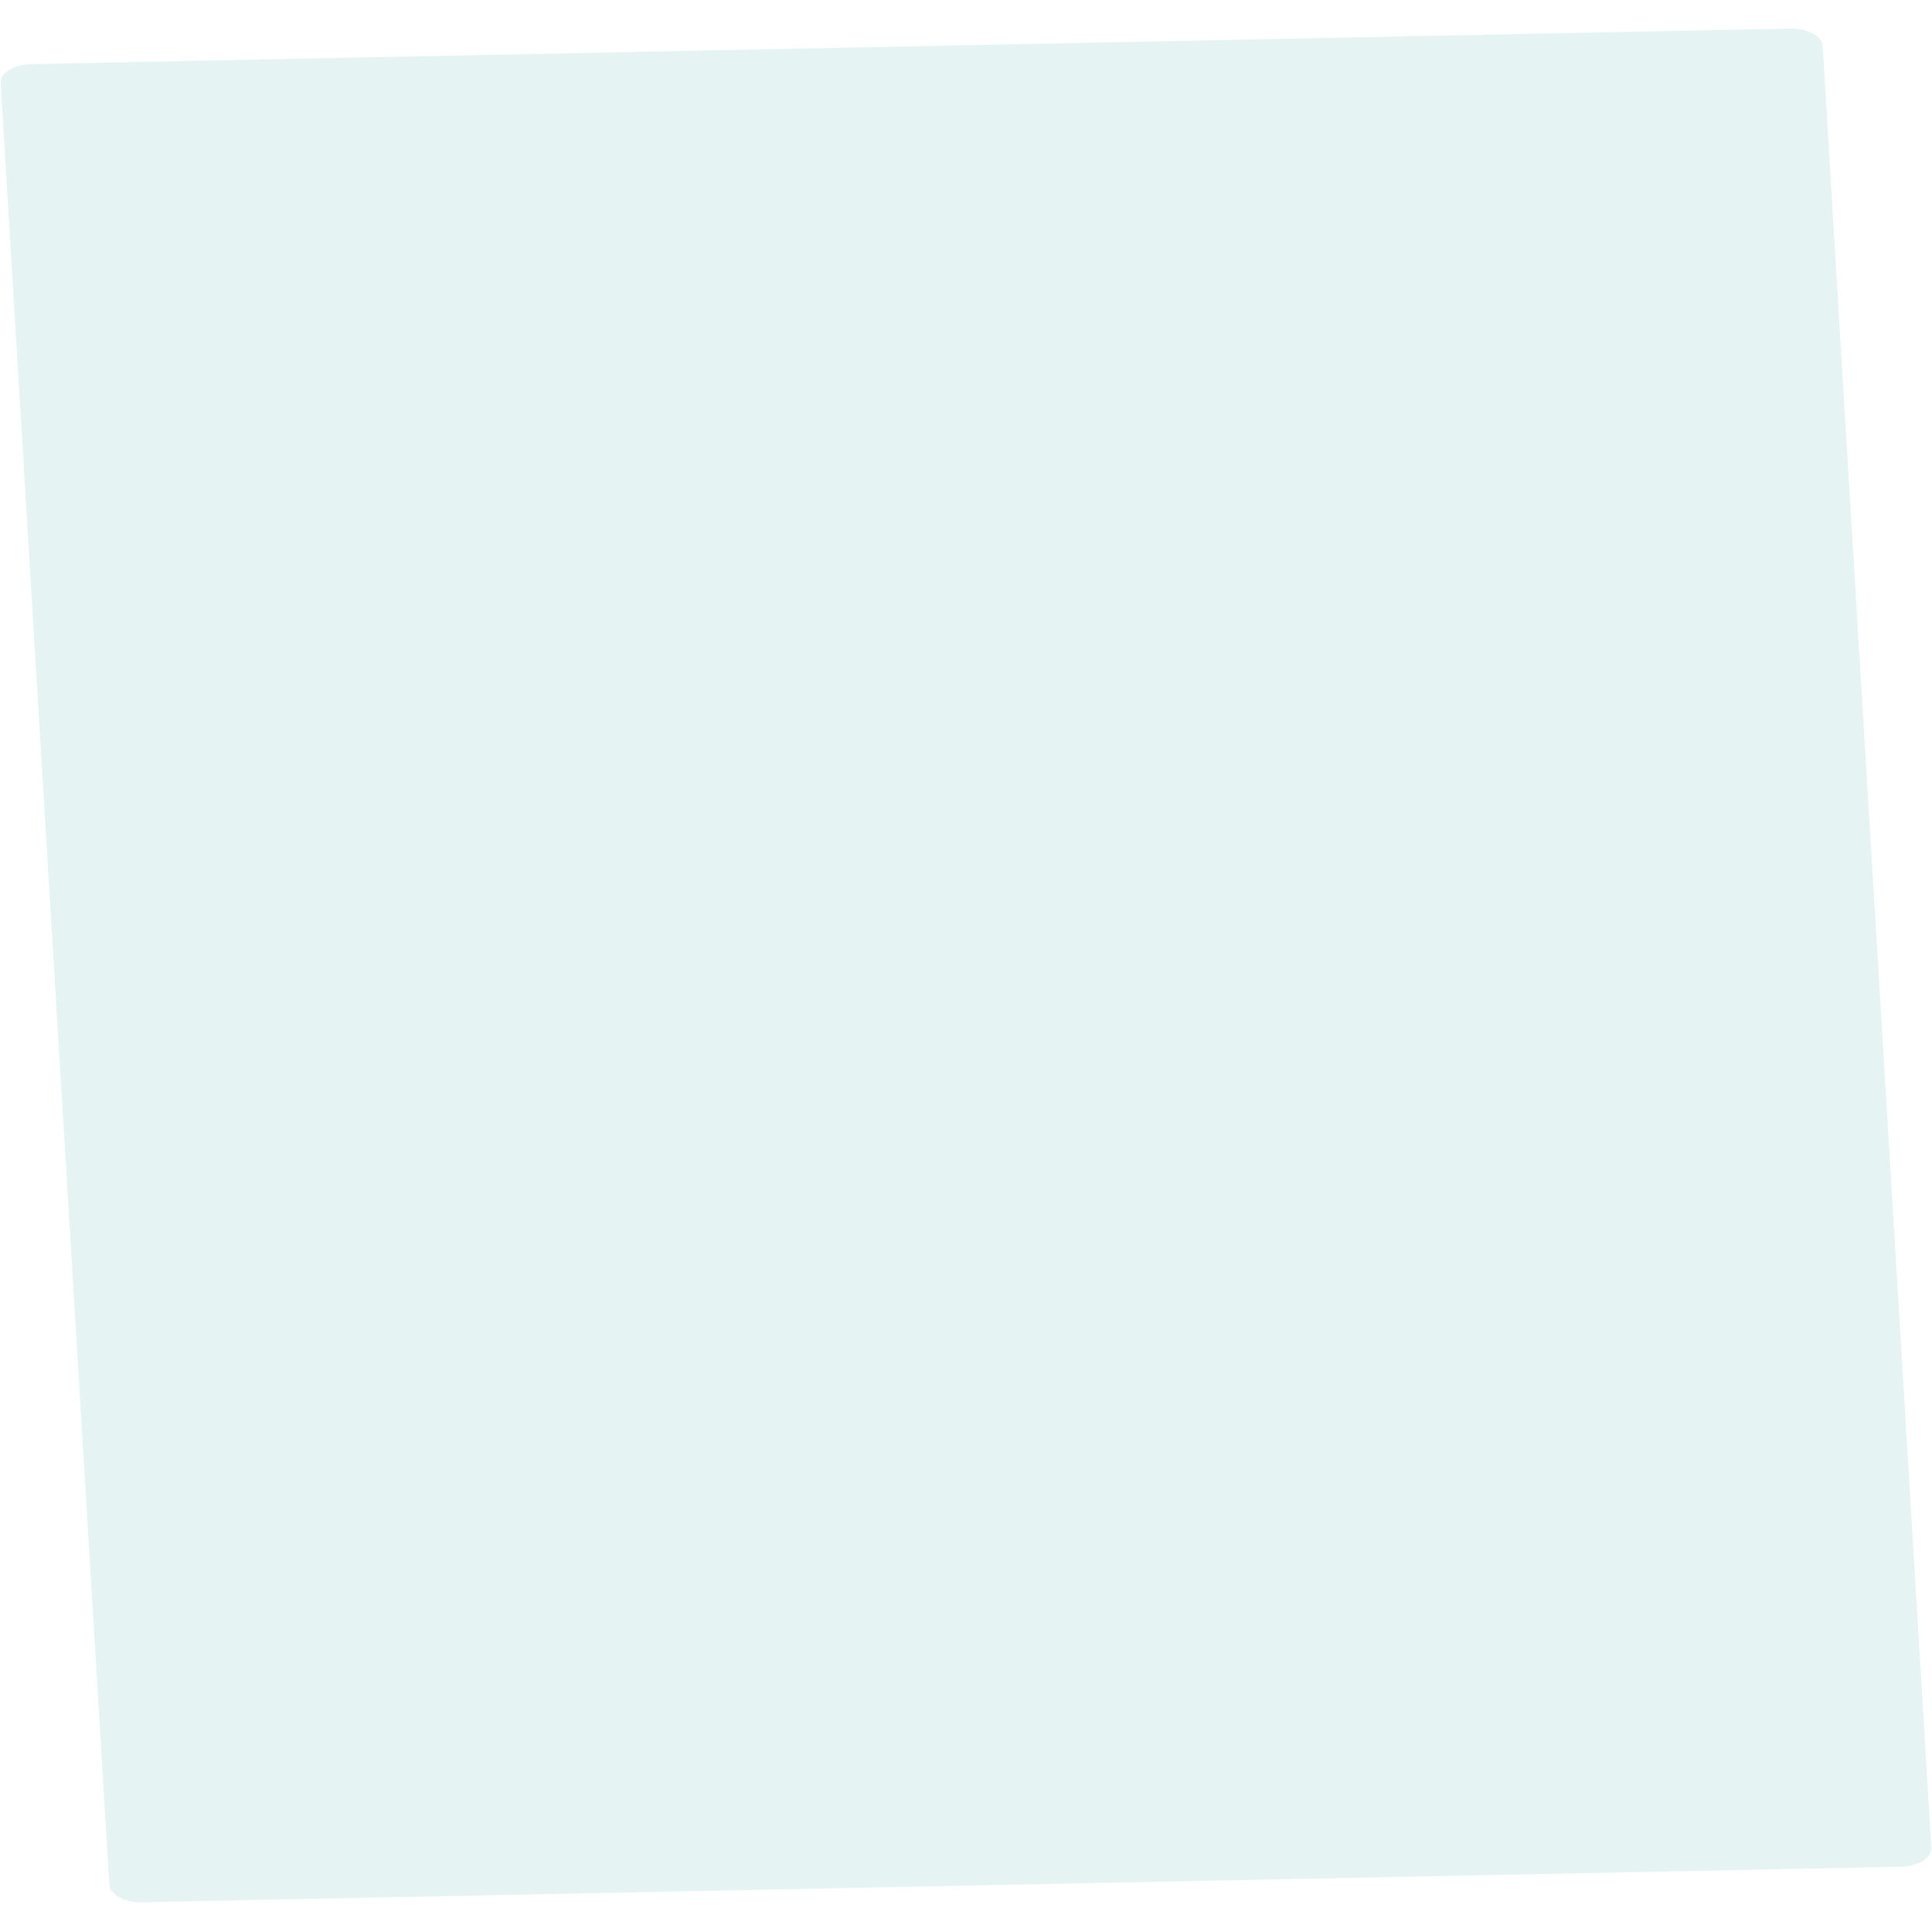 <svg xmlns="http://www.w3.org/2000/svg" width="415.965" height="415.762" viewBox="0 0 415.965 415.762">
  <path id="Path_51226" data-name="Path 51226" d="M6.74.042,385.447,5.607c3.762.055,6.856,1.868,6.911,4.048l9.85,388.507c.055,2.181-2.949,3.9-6.711,3.848L16.79,396.445c-3.762-.055-6.856-1.868-6.911-4.048L.029,3.89C-.026,1.709,2.979-.014,6.74.042Z" transform="translate(-0.029 13.997) rotate(-2)" fill="#d0e8e9" opacity="0.52"/>
</svg>
